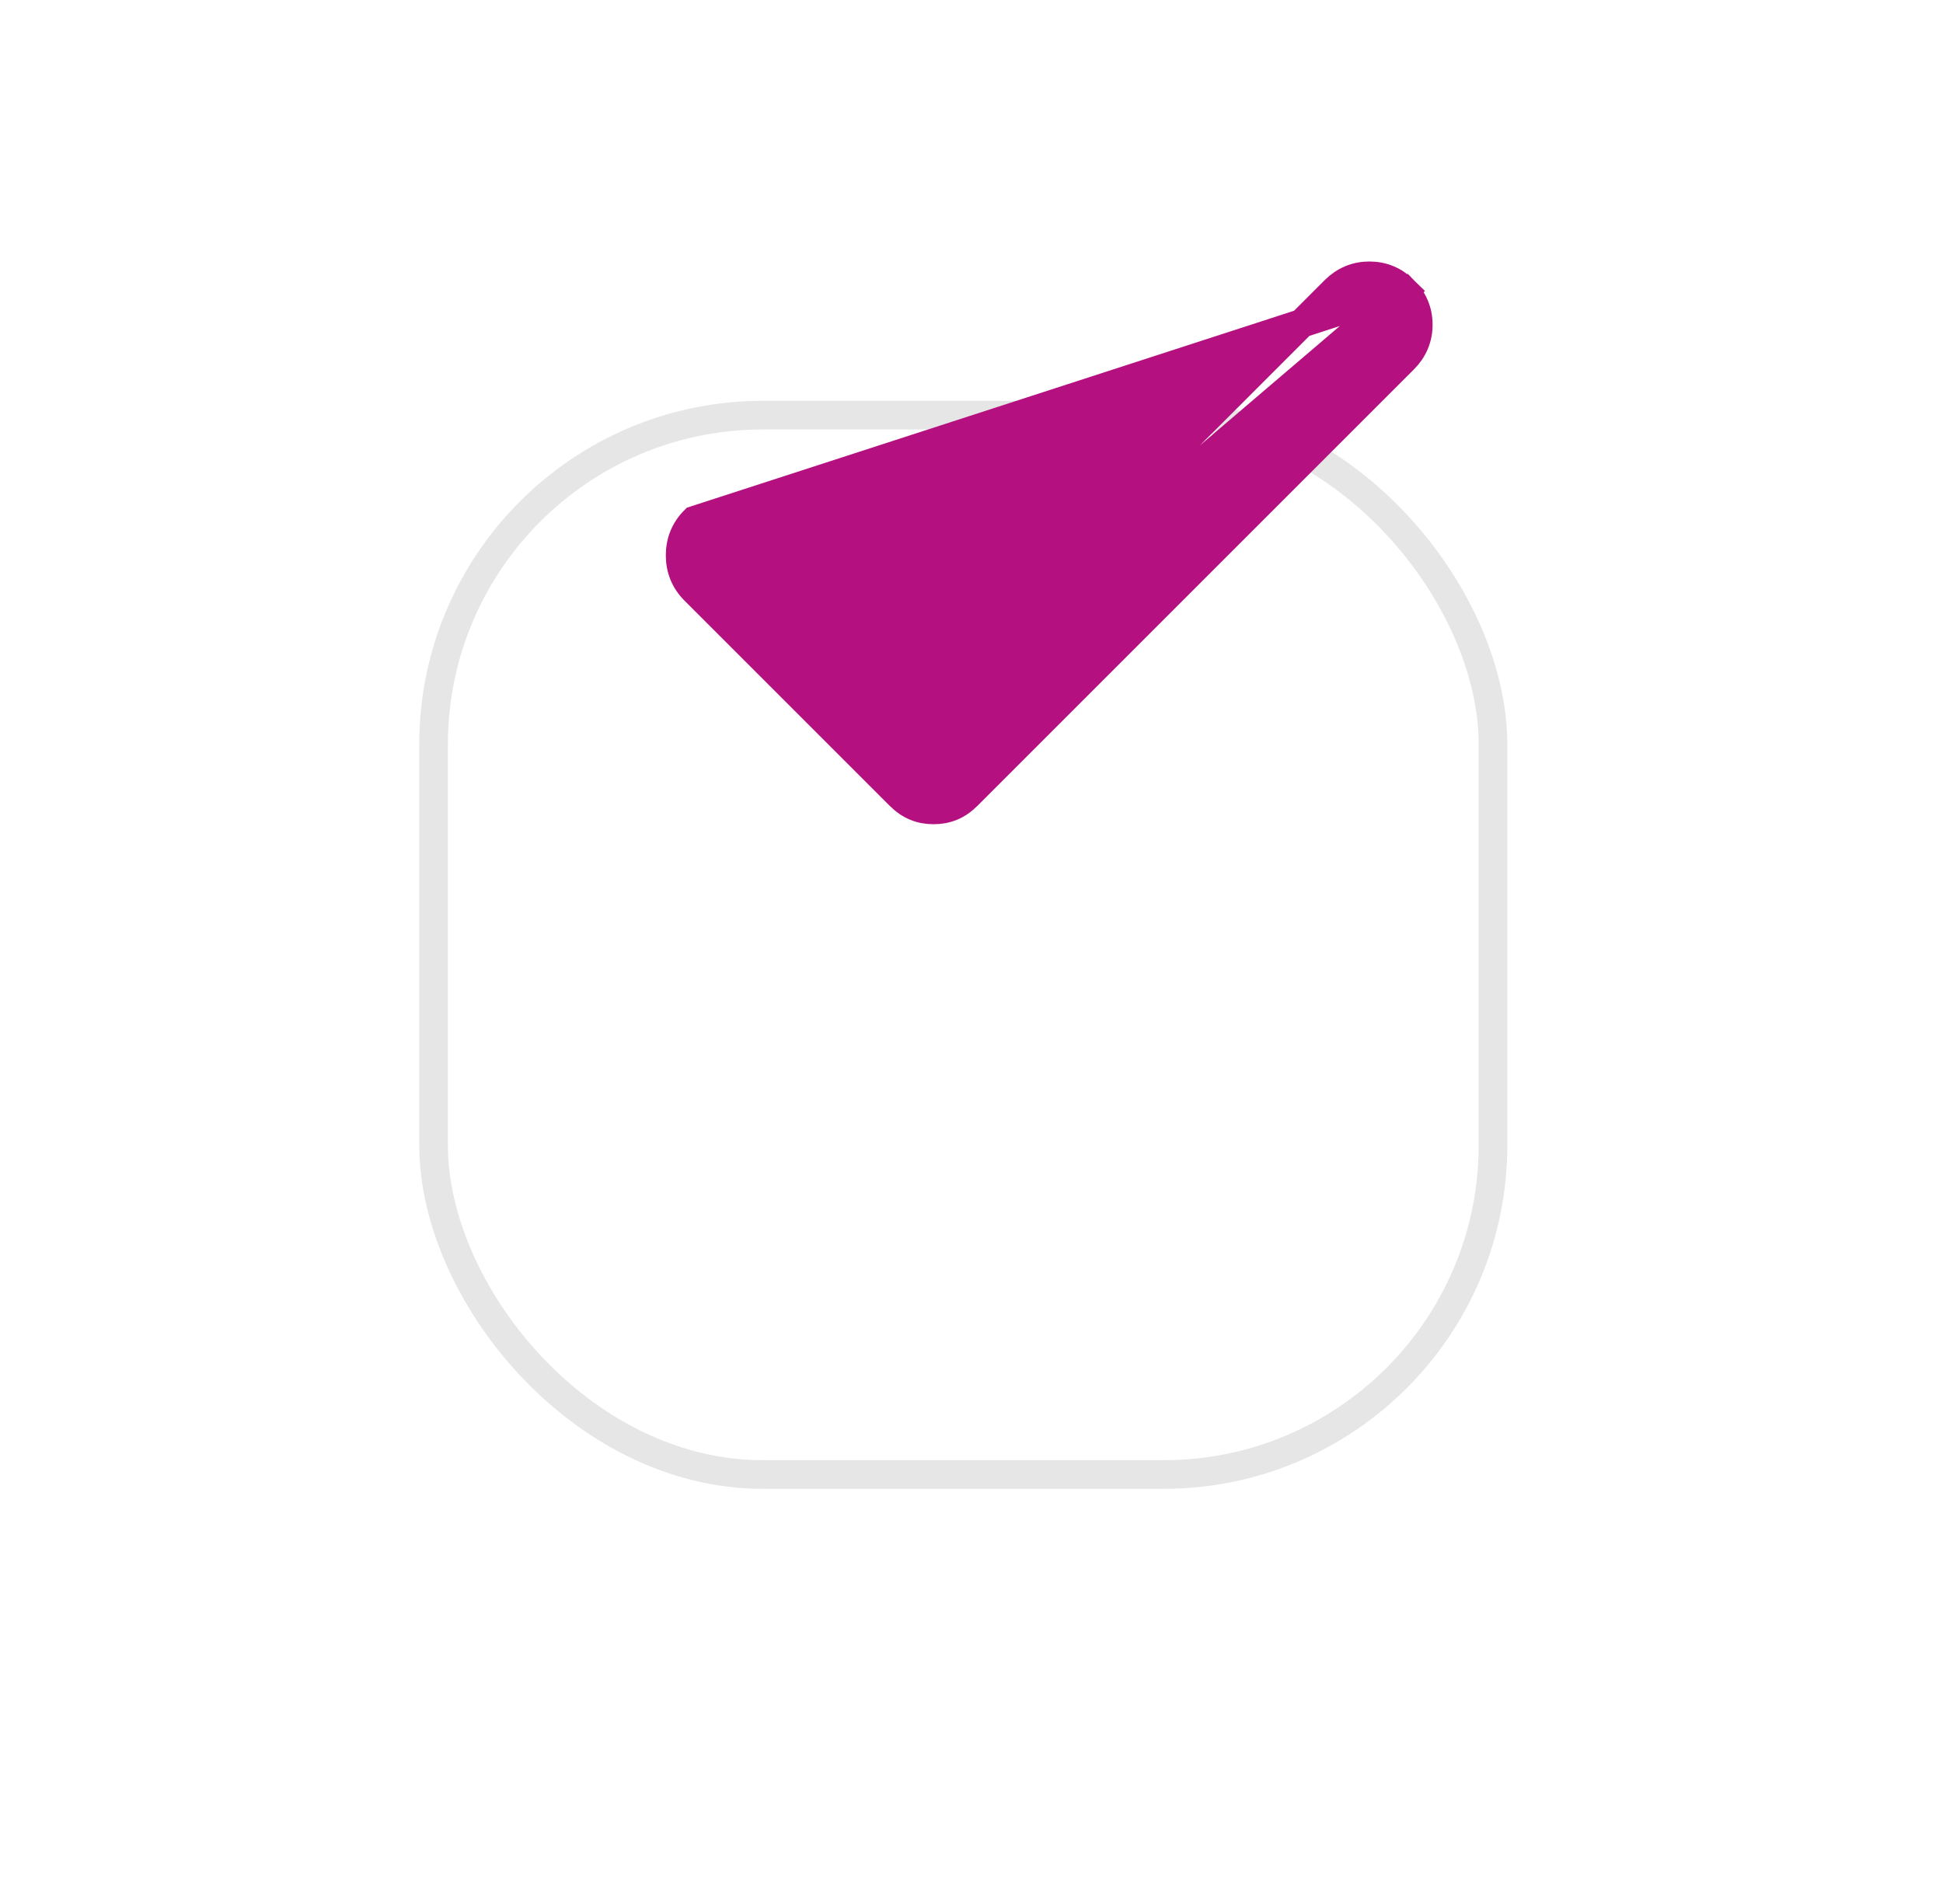 <svg width="50" height="49" viewBox="0 0 50 49" fill="none" xmlns="http://www.w3.org/2000/svg">
<g filter="url(#filter0_d_2492_5080)">
<rect x="13" width="28" height="28" rx="8.842" fill="white"/>
<rect x="13.368" y="0.368" width="27.263" height="27.263" rx="8.474" stroke="black" stroke-opacity="0.1" stroke-width="0.737"/>
</g>
<path d="M36.127 7.468L36.127 7.468C36.369 7.711 36.497 8.013 36.497 8.356C36.497 8.699 36.369 9.001 36.127 9.243L24.897 20.473C24.775 20.595 24.637 20.696 24.482 20.758C24.337 20.817 24.183 20.843 24.024 20.843C23.866 20.843 23.712 20.817 23.567 20.758C23.411 20.696 23.273 20.595 23.151 20.473L17.872 15.194C17.626 14.948 17.502 14.639 17.502 14.291C17.502 13.943 17.626 13.635 17.872 13.389L36.127 7.468ZM36.127 7.468C35.884 7.226 35.582 7.098 35.239 7.098C34.896 7.098 34.594 7.226 34.351 7.468L24.024 17.795L36.127 7.468Z" fill="#B5107F" stroke="#B5107F" stroke-width="0.737"/>
<defs>
<filter id="filter0_d_2492_5080" x="0.474" y="0" width="48.632" height="48.632" filterUnits="userSpaceOnUse" color-interpolation-filters="sRGB">
<feFlood flood-opacity="0" result="BackgroundImageFix"/>
<feColorMatrix in="SourceAlpha" type="matrix" values="0 0 0 0 0 0 0 0 0 0 0 0 0 0 0 0 0 0 127 0" result="hardAlpha"/>
<feOffset dx="-2.211" dy="10.316"/>
<feGaussianBlur stdDeviation="5.158"/>
<feComposite in2="hardAlpha" operator="out"/>
<feColorMatrix type="matrix" values="0 0 0 0 0 0 0 0 0 0 0 0 0 0 0 0 0 0 0.05 0"/>
<feBlend mode="normal" in2="BackgroundImageFix" result="effect1_dropShadow_2492_5080"/>
<feBlend mode="normal" in="SourceGraphic" in2="effect1_dropShadow_2492_5080" result="shape"/>
</filter>
</defs>
</svg>
